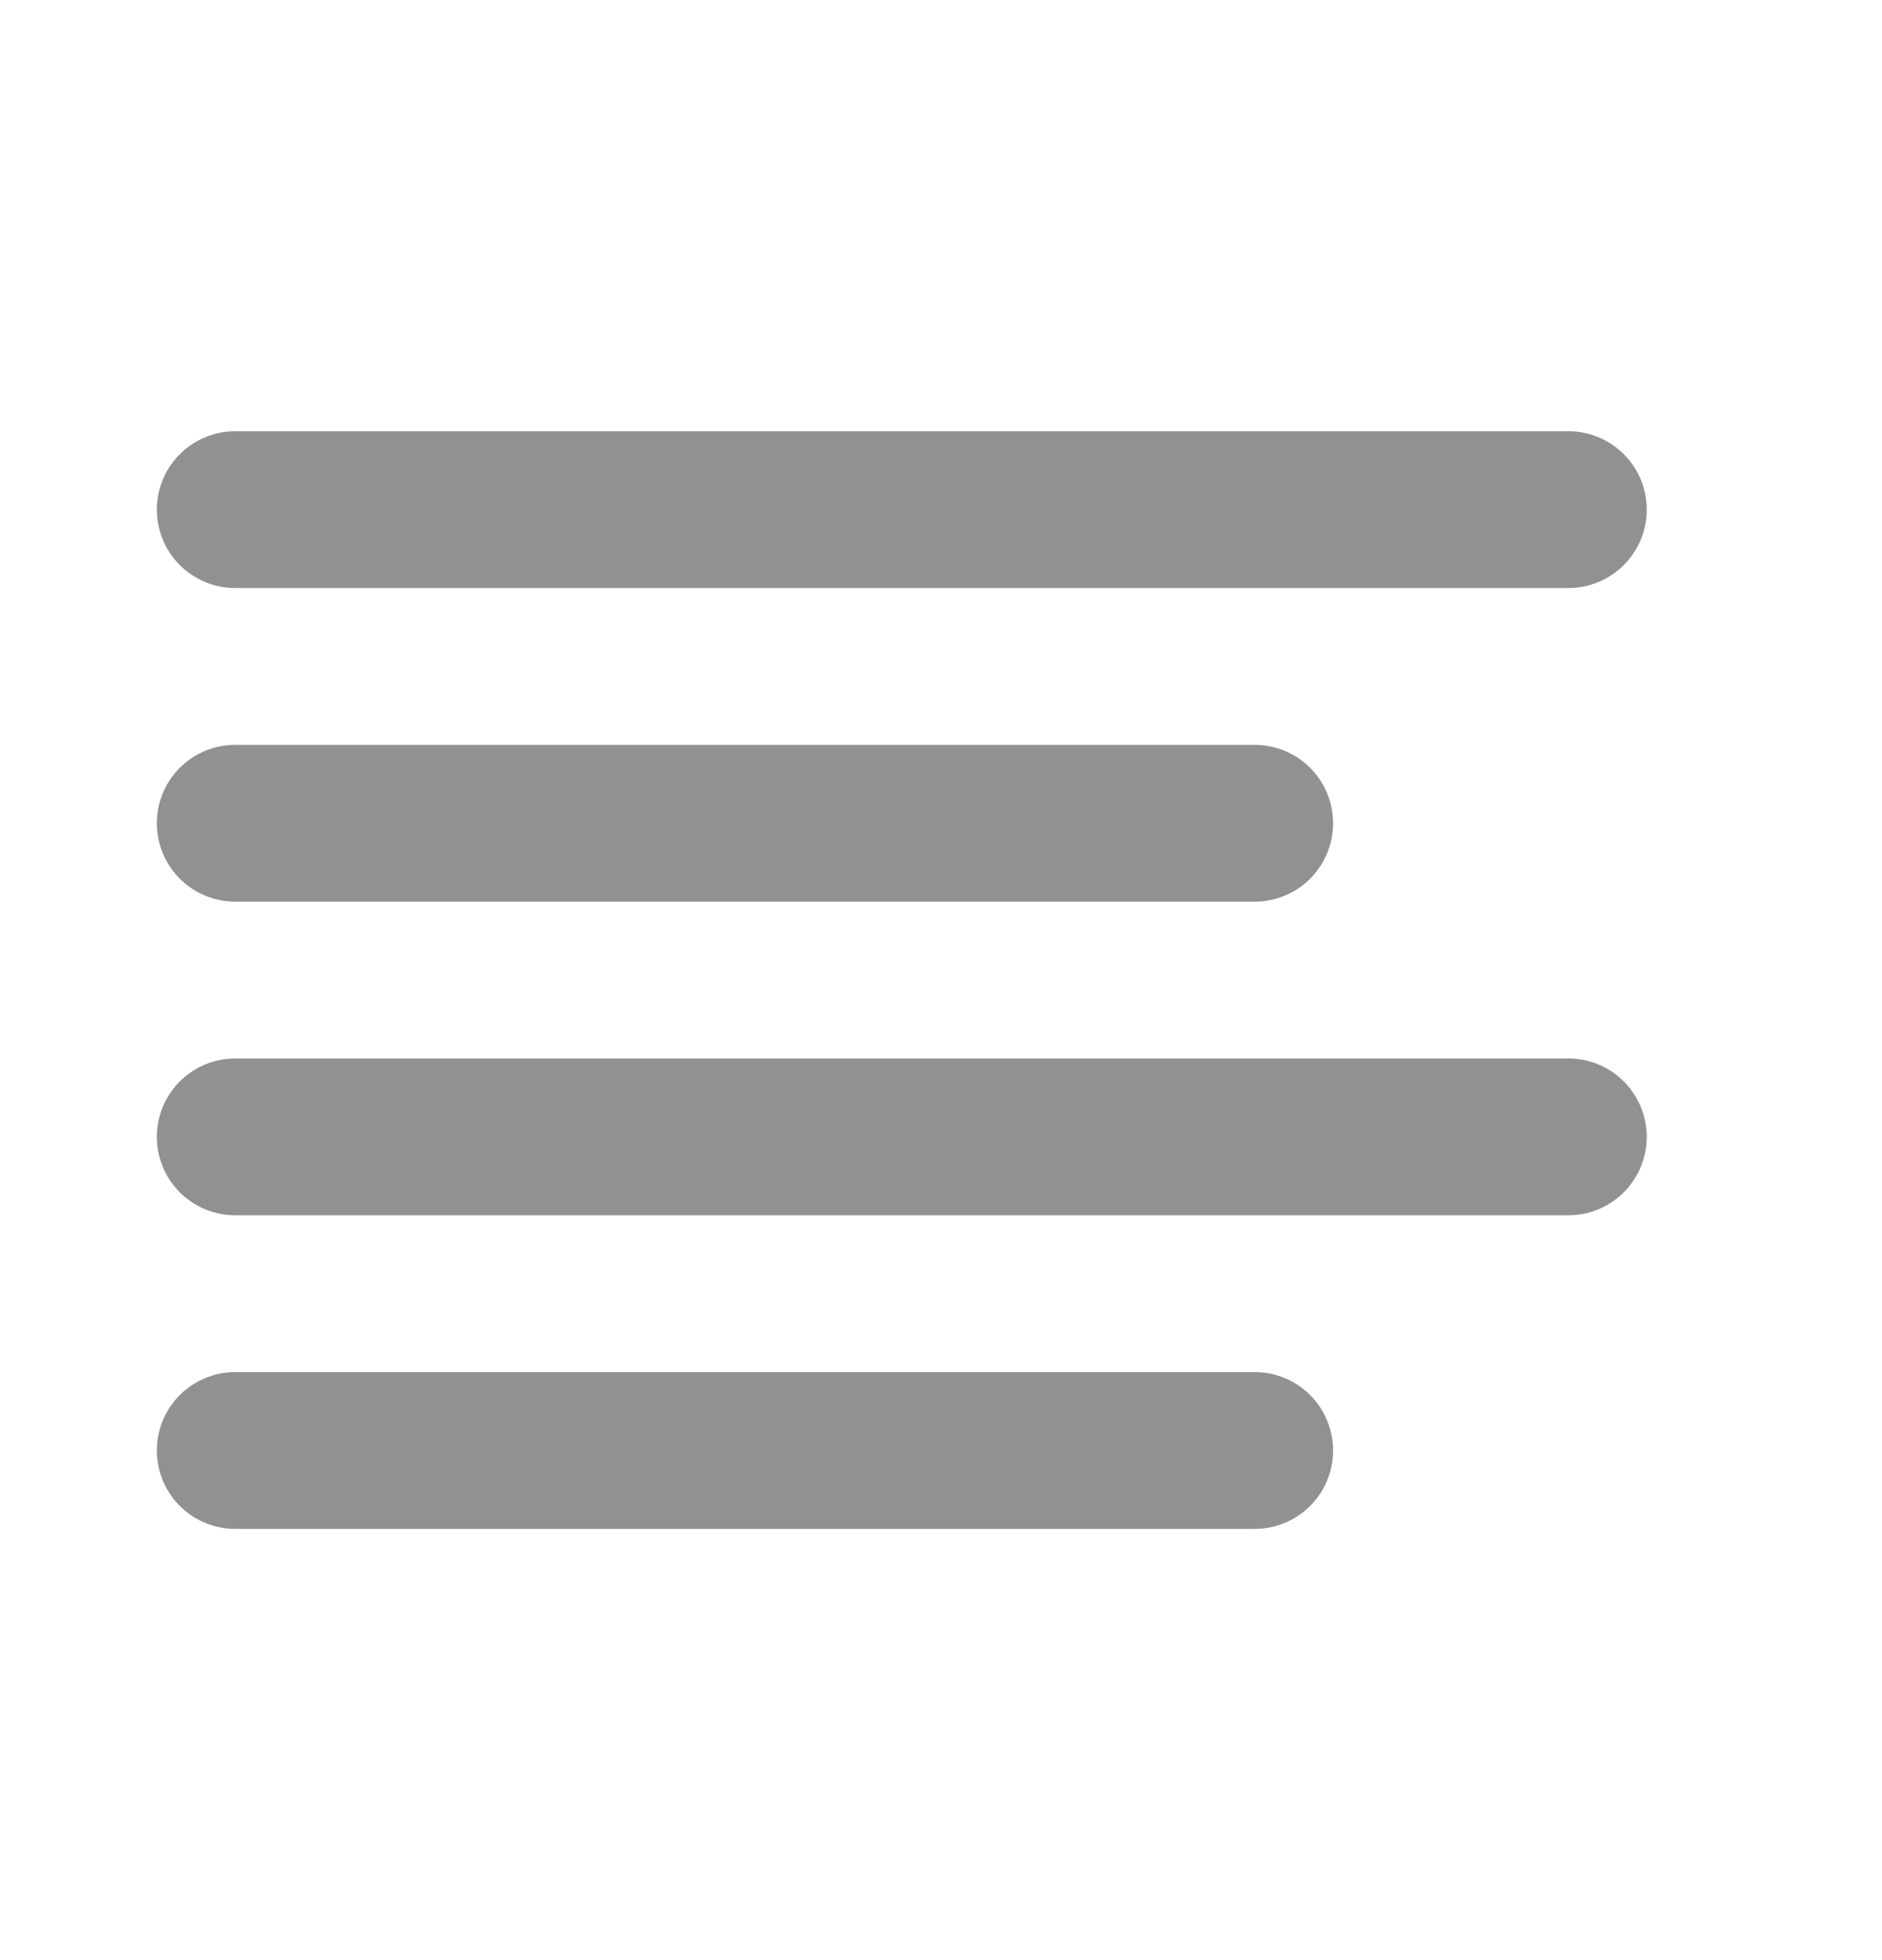 <svg width="24" height="25" viewBox="0 0 24 25" fill="none" xmlns="http://www.w3.org/2000/svg">
<path d="M16 10.5H3M20 6.5H3M20 14.5H3M16 18.5H3" stroke="#919192" stroke-width="2" stroke-linecap="round" stroke-linejoin="round"/>
</svg>
